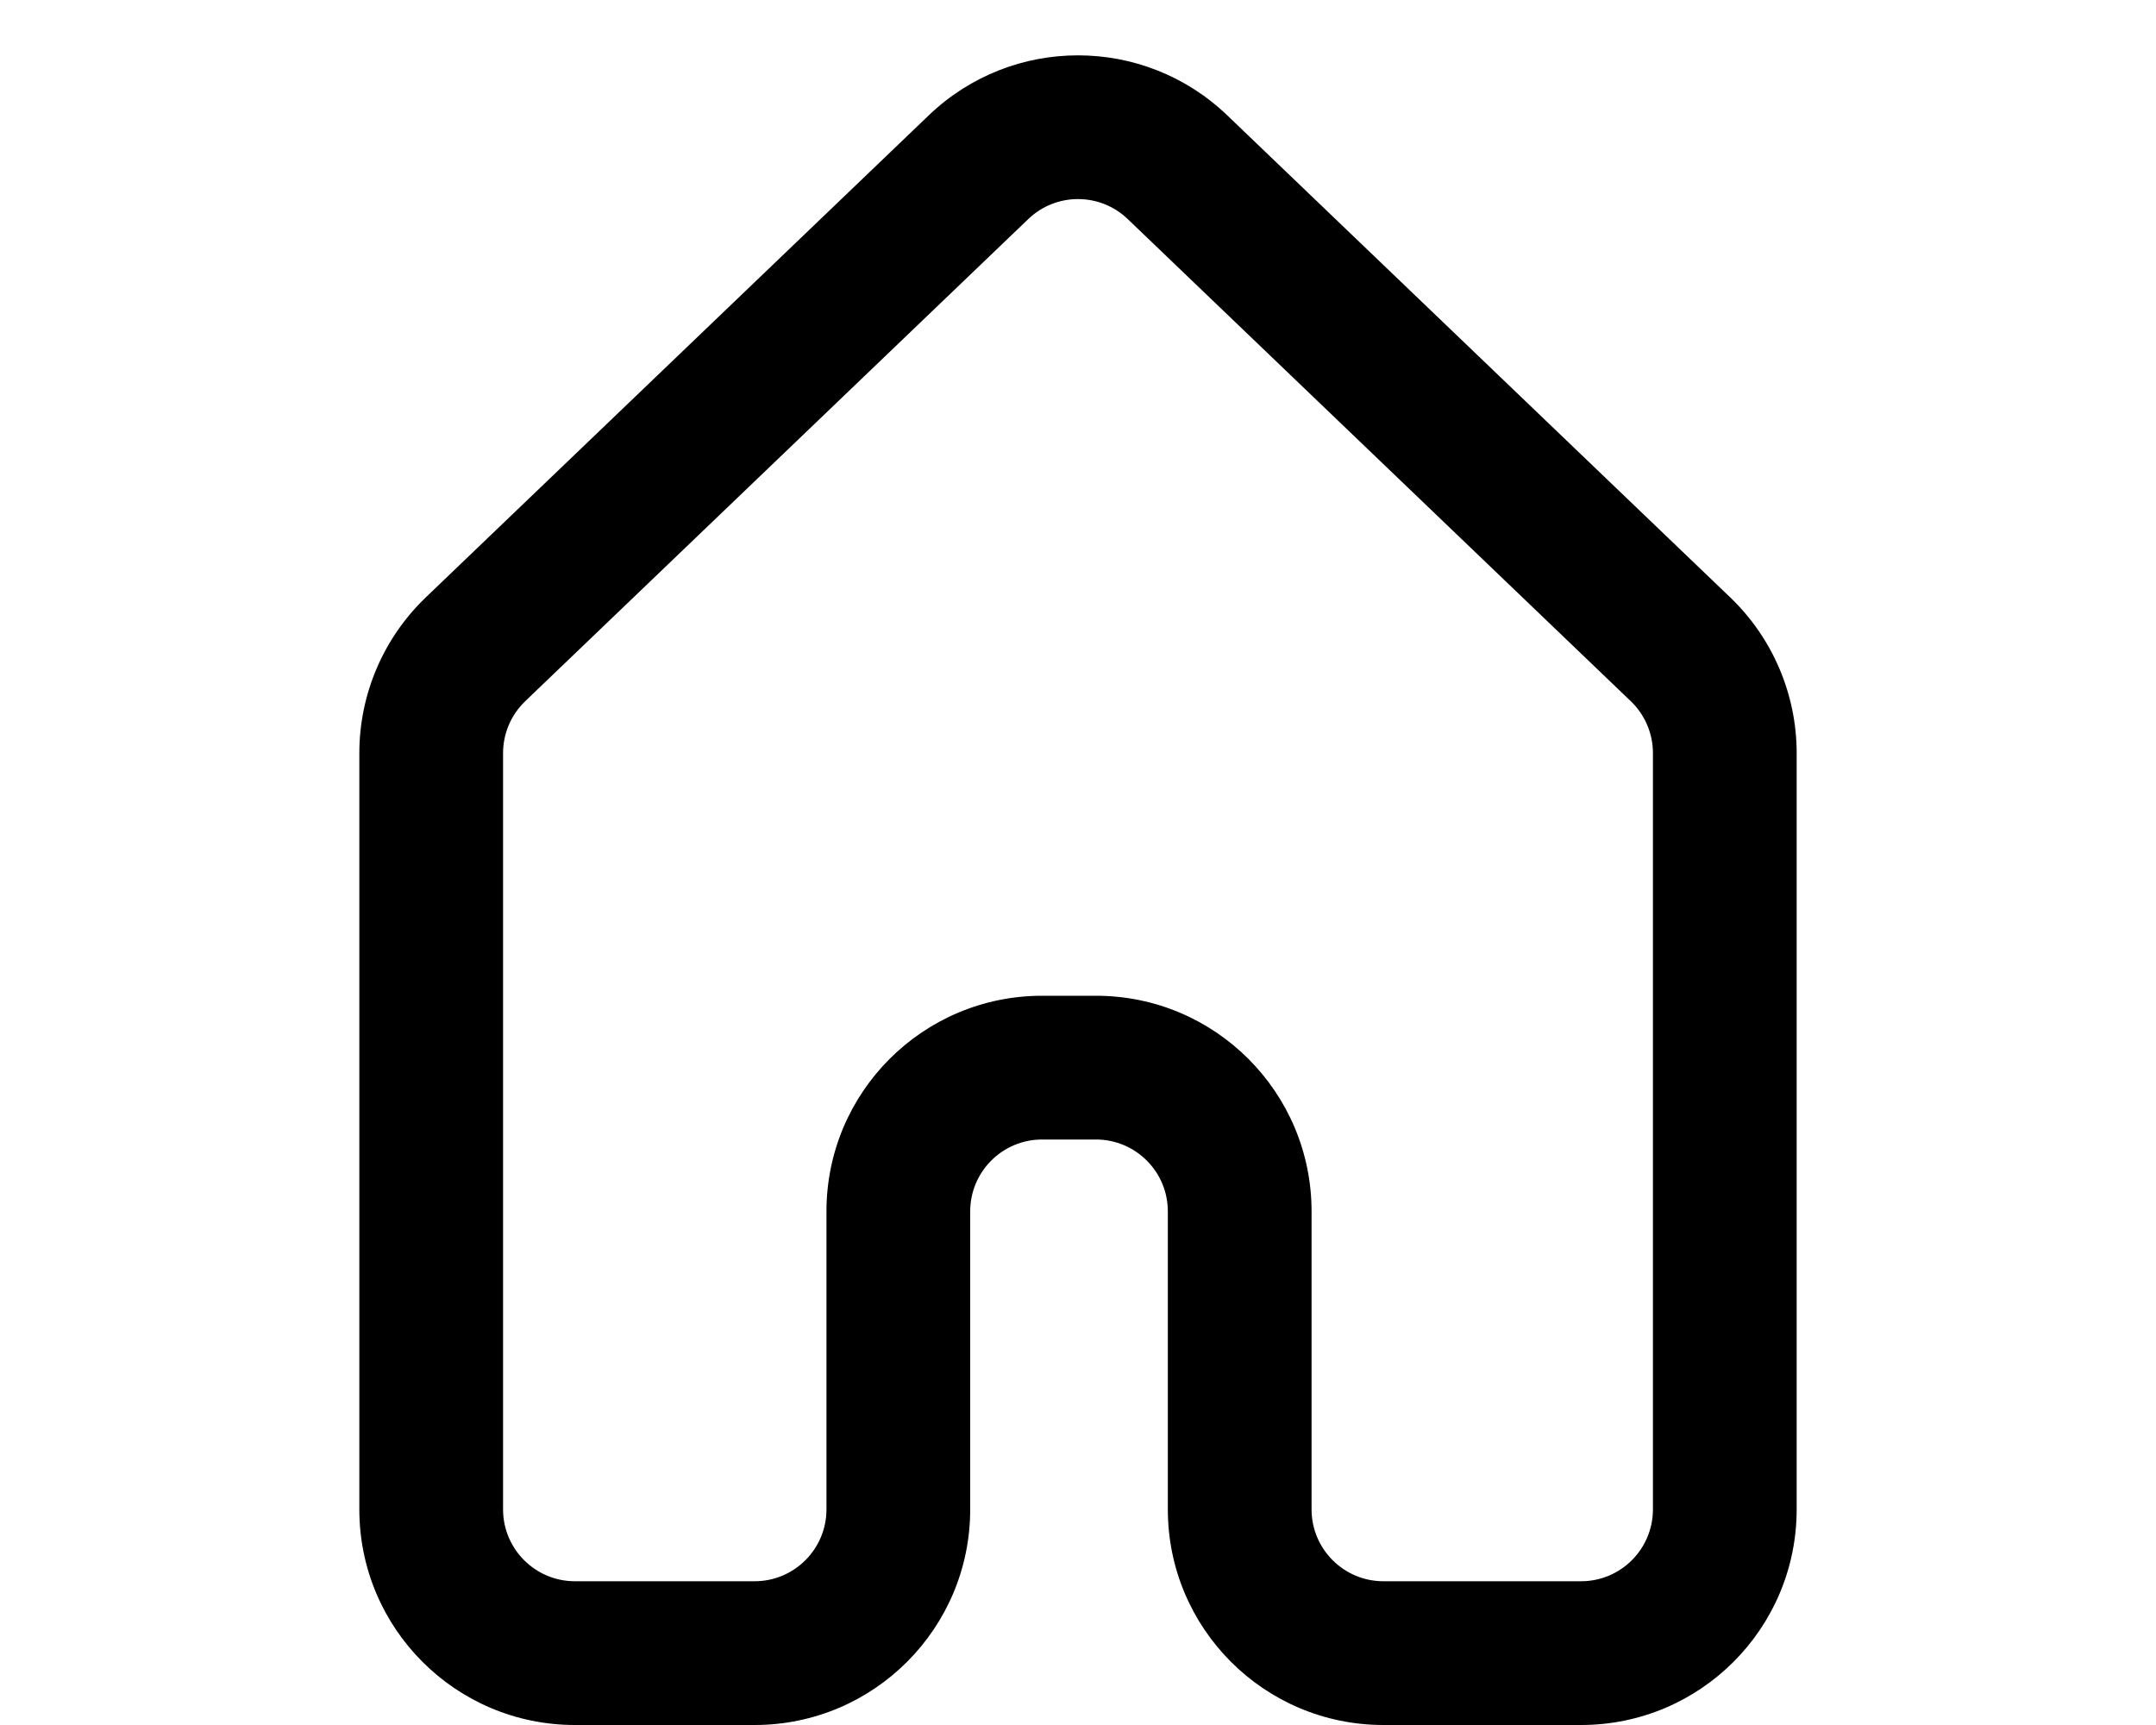 <svg width="30" height="24" viewBox="0 0 30 24"  fill="#9146FF" xmlns="http://www.w3.org/2000/svg">
<path fill-rule="evenodd" clip-rule="evenodd" d="M15.692 3.048C15.305 2.677 14.695 2.677 14.308 3.048L7.308 9.756C7.111 9.945 7 10.206 7 10.478V21C7 21.552 7.448 22 8 22H10.5C11.052 22 11.5 21.552 11.5 21V16.854C11.5 15.197 12.843 13.854 14.5 13.854H15.25C16.907 13.854 18.25 15.197 18.25 16.854V21C18.25 21.552 18.698 22 19.25 22H22C22.552 22 23 21.552 23 21V10.478C23 10.206 22.889 9.945 22.692 9.756L15.692 3.048ZM12.924 1.604C14.085 0.492 15.915 0.492 17.076 1.604L24.076 8.312C24.666 8.878 25 9.661 25 10.478V21C25 22.657 23.657 24 22 24H19.25C17.593 24 16.25 22.657 16.25 21V16.854C16.25 16.302 15.802 15.854 15.25 15.854H14.5C13.948 15.854 13.5 16.302 13.5 16.854V21C13.5 22.657 12.157 24 10.5 24H8C6.343 24 5 22.657 5 21V10.478C5 9.661 5.334 8.878 5.924 8.312L12.924 1.604Z" fill="current"/>
</svg>
